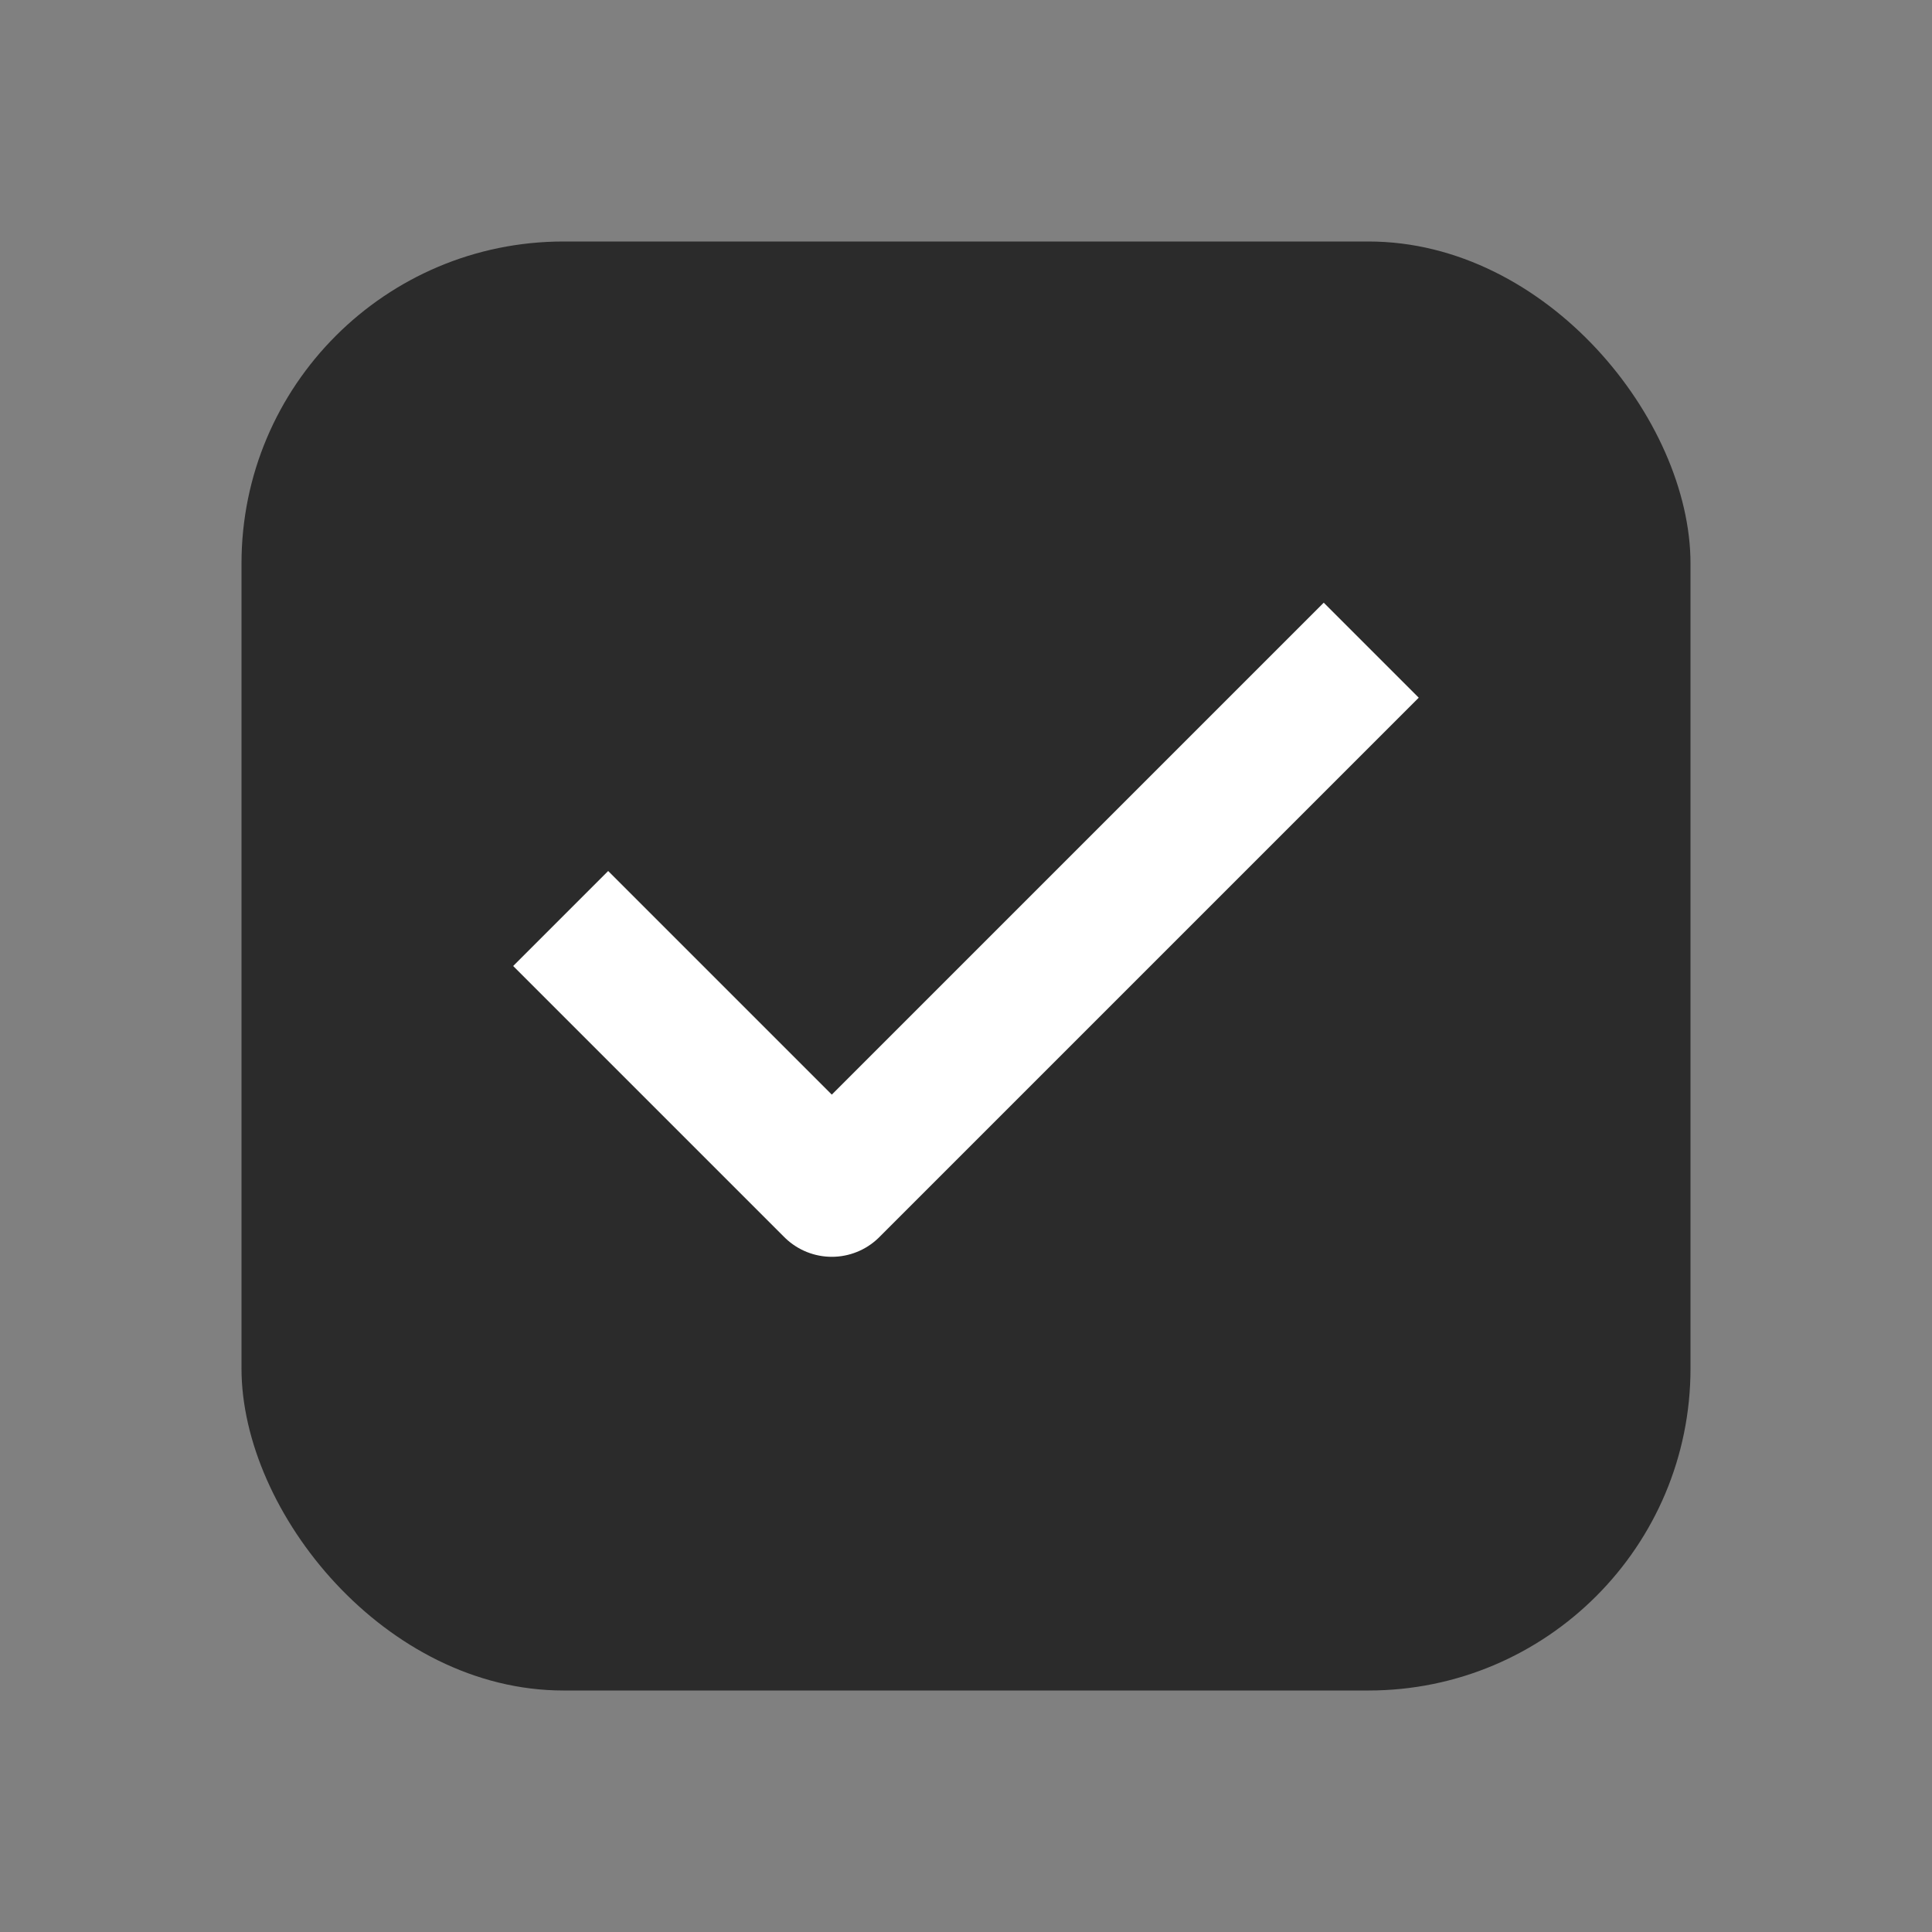 <svg width="24" height="24" viewBox="0 0 24 24" fill="none" xmlns="http://www.w3.org/2000/svg">
<rect x="0" y="0" width="24" height="24" fill="#808080" stroke="none"/>
<rect x="3" y="3" width="18" height="18" rx="4" fill="#2B2B2B"/>
<path d="M16.444 8.667L10.333 14.778L7.555 12" stroke="white" stroke-width="1.669" stroke-linecap="square" stroke-linejoin="round"/>
</svg>
